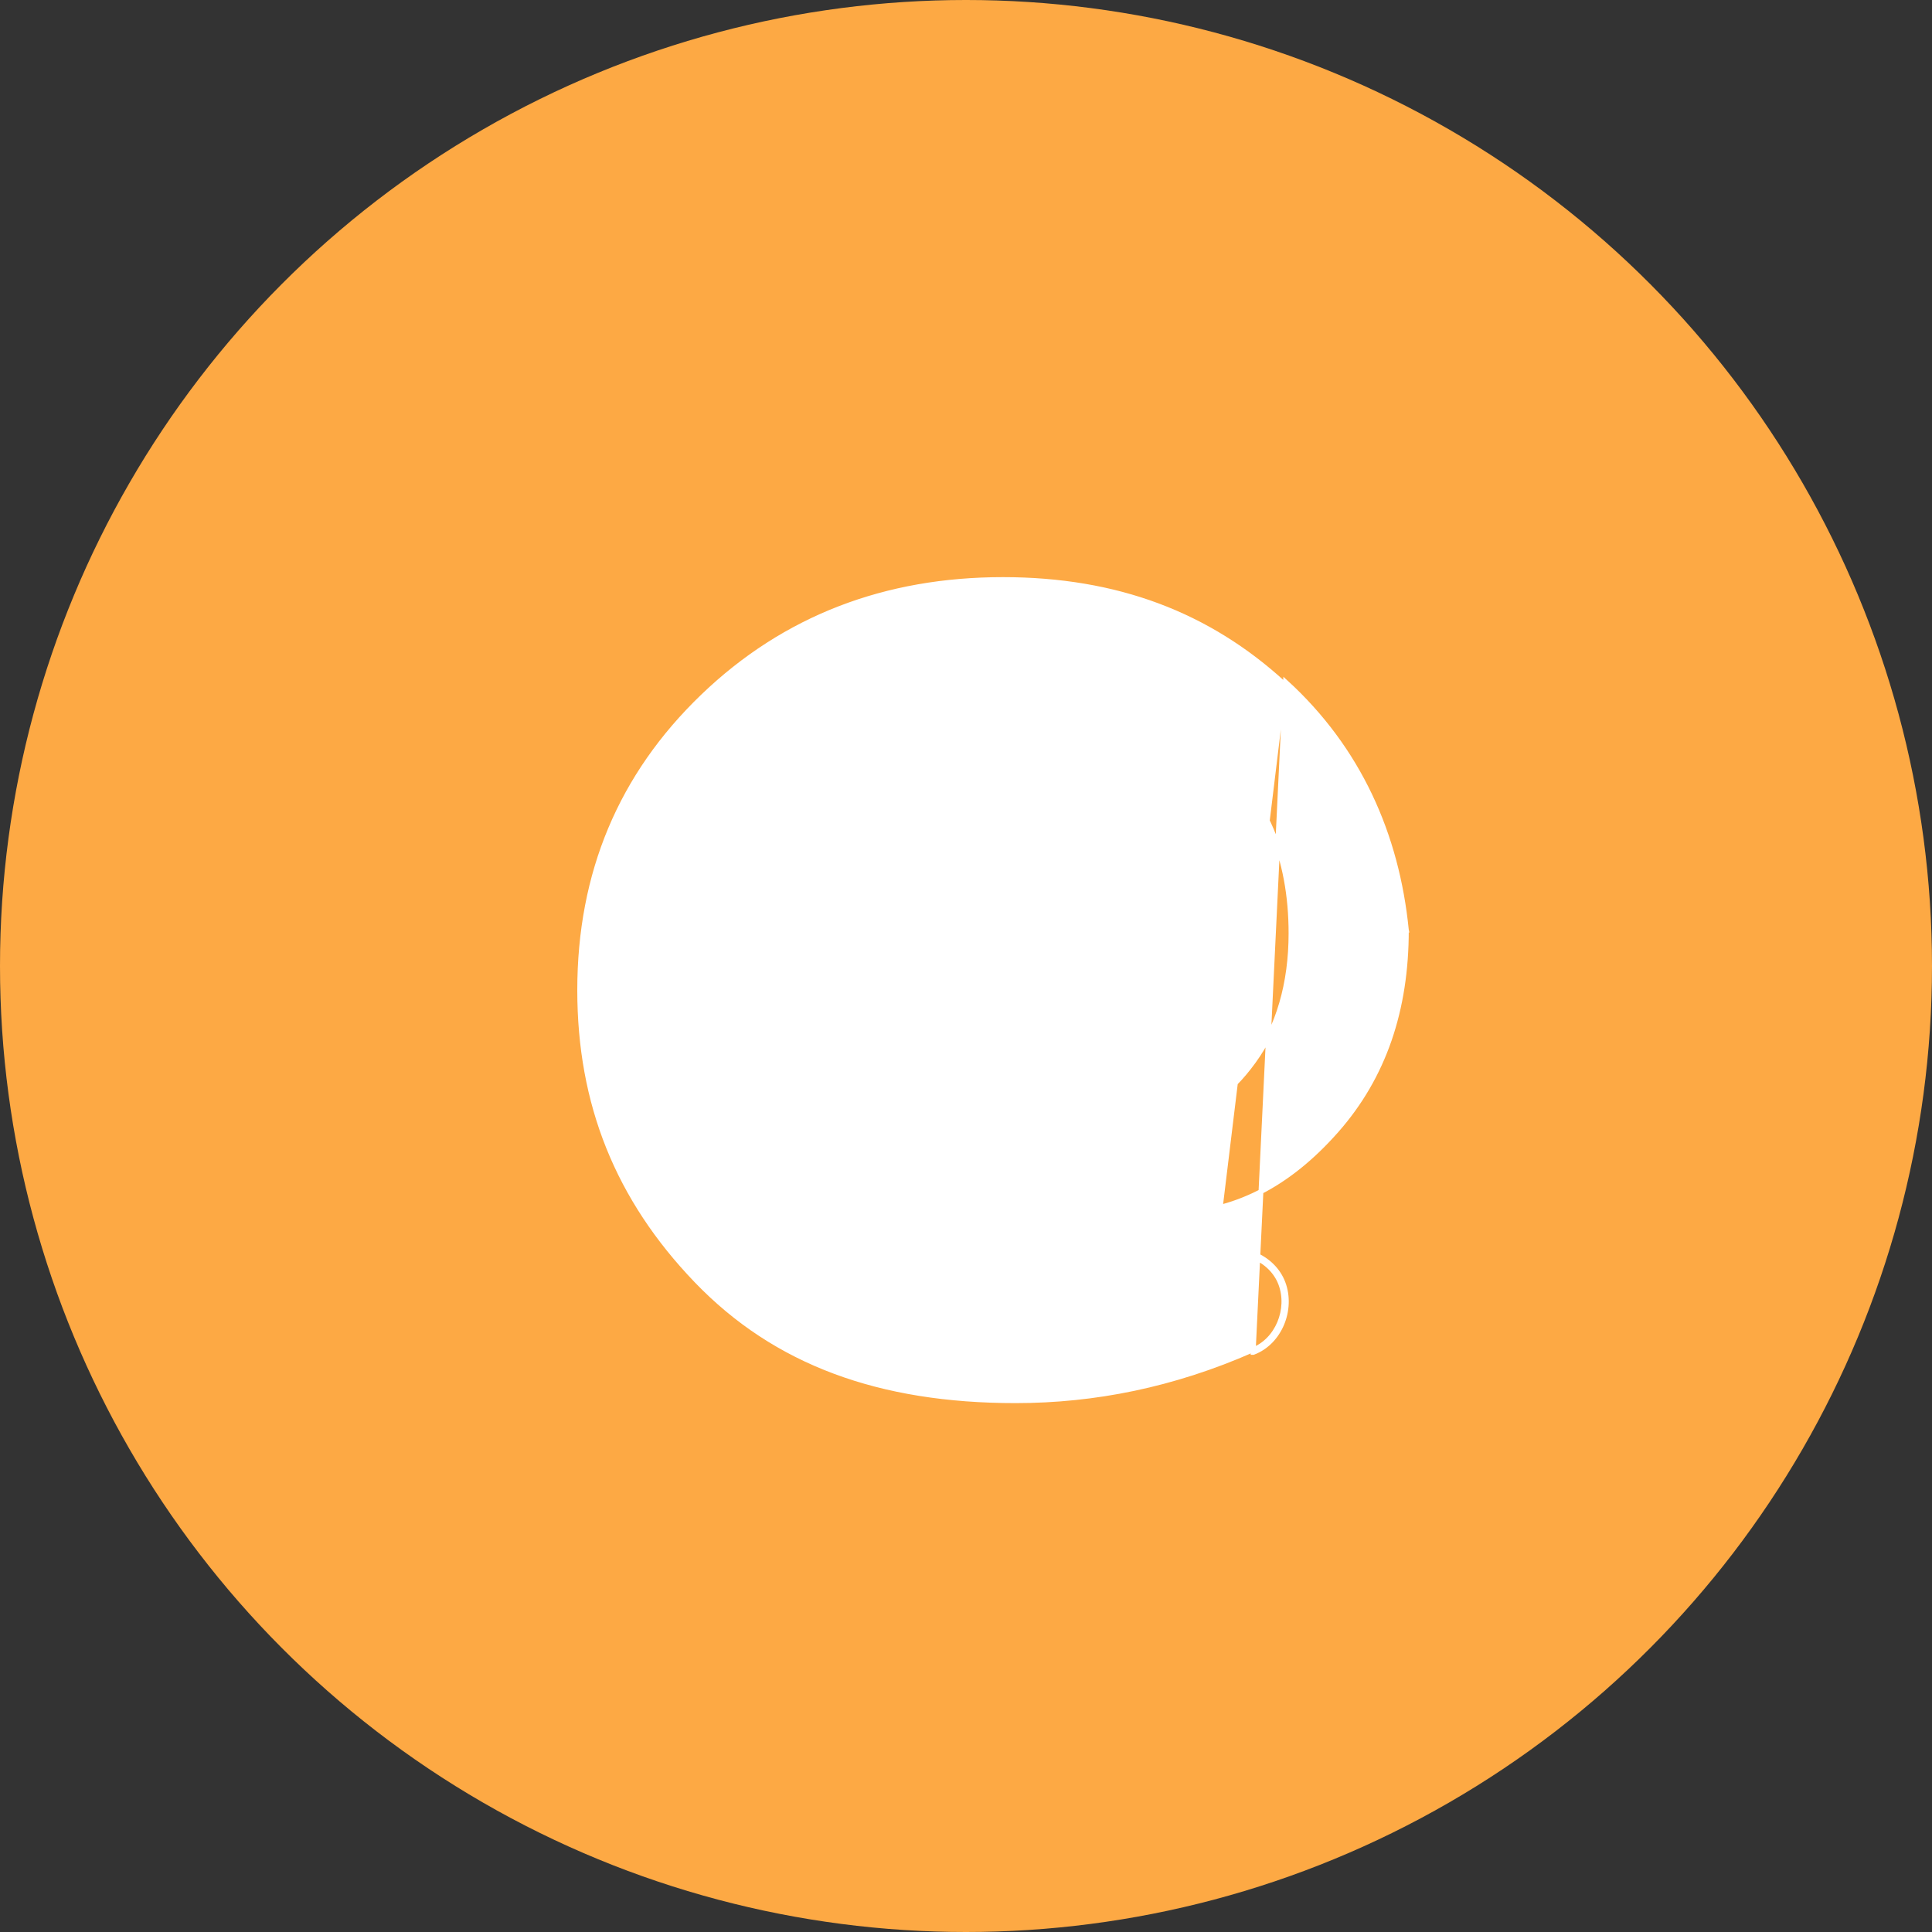 <svg width="40" height="40" viewBox="0 0 40 40" fill="none" xmlns="http://www.w3.org/2000/svg">
<rect x="0" y="0" width="40" height="40" fill="#333333" stroke="none"/>
<circle cx="20" cy="20" r="20" fill="#FDA944"/>
<path d="M25.144 25.992C25.667 25.796 26.321 26.057 26.517 26.58C26.713 27.103 26.452 27.757 25.929 27.953C24.294 28.673 22.66 29 21.025 29C18.213 29 16.056 28.215 14.421 26.515C12.787 24.815 12.002 22.853 12.002 20.5C12.002 18.08 12.852 16.053 14.552 14.419C16.252 12.784 18.344 11.999 20.764 11.999C23.117 11.999 25.014 12.719 26.583 14.157L25.144 25.992ZM25.144 25.992C23.771 26.58 22.398 26.907 21.09 26.907C18.998 26.907 17.363 26.253 16.187 24.946C15.01 23.638 14.421 22.134 14.421 20.434C14.421 18.538 15.075 16.969 16.252 15.726L25.144 25.992ZM29.117 19.252C28.92 17.28 28.131 15.503 26.616 14.12L25.946 28C25.947 28 25.947 28 25.948 28C26.498 27.792 26.769 27.109 26.564 26.563C26.357 26.011 25.673 25.74 25.127 25.945L25.127 25.945L25.125 25.946C23.756 26.532 22.39 26.857 21.09 26.857C19.009 26.857 17.389 26.207 16.224 24.912C15.055 23.613 14.471 22.121 14.471 20.434C14.471 18.551 15.12 16.994 16.288 15.761C17.521 14.528 19.012 13.88 20.829 13.88C22.452 13.88 23.878 14.399 25.046 15.437C26.211 16.473 26.729 17.766 26.729 19.323C26.729 20.36 26.47 21.265 25.954 21.974C25.436 22.687 24.926 23 24.36 23C24.201 23 24.105 22.968 24.045 22.902C23.985 22.834 23.952 22.72 23.952 22.526C23.952 22.264 23.952 21.942 24.016 21.621L24.017 21.621L24.017 21.617L24.671 16.321L24.678 16.265H24.621H22.398H22.359L22.35 16.303L22.237 16.752C21.663 16.319 21.082 16.069 20.437 16.069C19.374 16.069 18.446 16.534 17.654 17.392C16.858 18.255 16.529 19.38 16.529 20.696C16.529 22.012 16.858 23.071 17.587 23.932C18.25 24.727 19.113 25.126 20.044 25.126C20.89 25.126 21.609 24.808 22.199 24.112C22.664 24.747 23.321 25.126 24.229 25.126C25.554 25.126 26.678 24.529 27.666 23.41C28.657 22.287 29.117 20.902 29.117 19.257H29.118L29.117 19.252ZM19.233 19.224L19.233 19.224L19.235 19.221C19.553 18.775 19.931 18.588 20.371 18.588C20.751 18.588 21.128 18.714 21.444 19.093L21.444 19.093L21.447 19.096C21.762 19.411 21.89 19.853 21.89 20.369H21.89L21.891 20.374C21.955 21.013 21.763 21.59 21.377 22.104C20.993 22.617 20.549 22.869 19.979 22.869C19.792 22.869 19.638 22.822 19.5 22.73C19.36 22.637 19.234 22.496 19.105 22.302C18.852 21.923 18.787 21.478 18.787 20.892C18.787 20.177 18.917 19.603 19.233 19.224Z" fill="white" stroke="white" stroke-width="0.1"/>
</svg>

